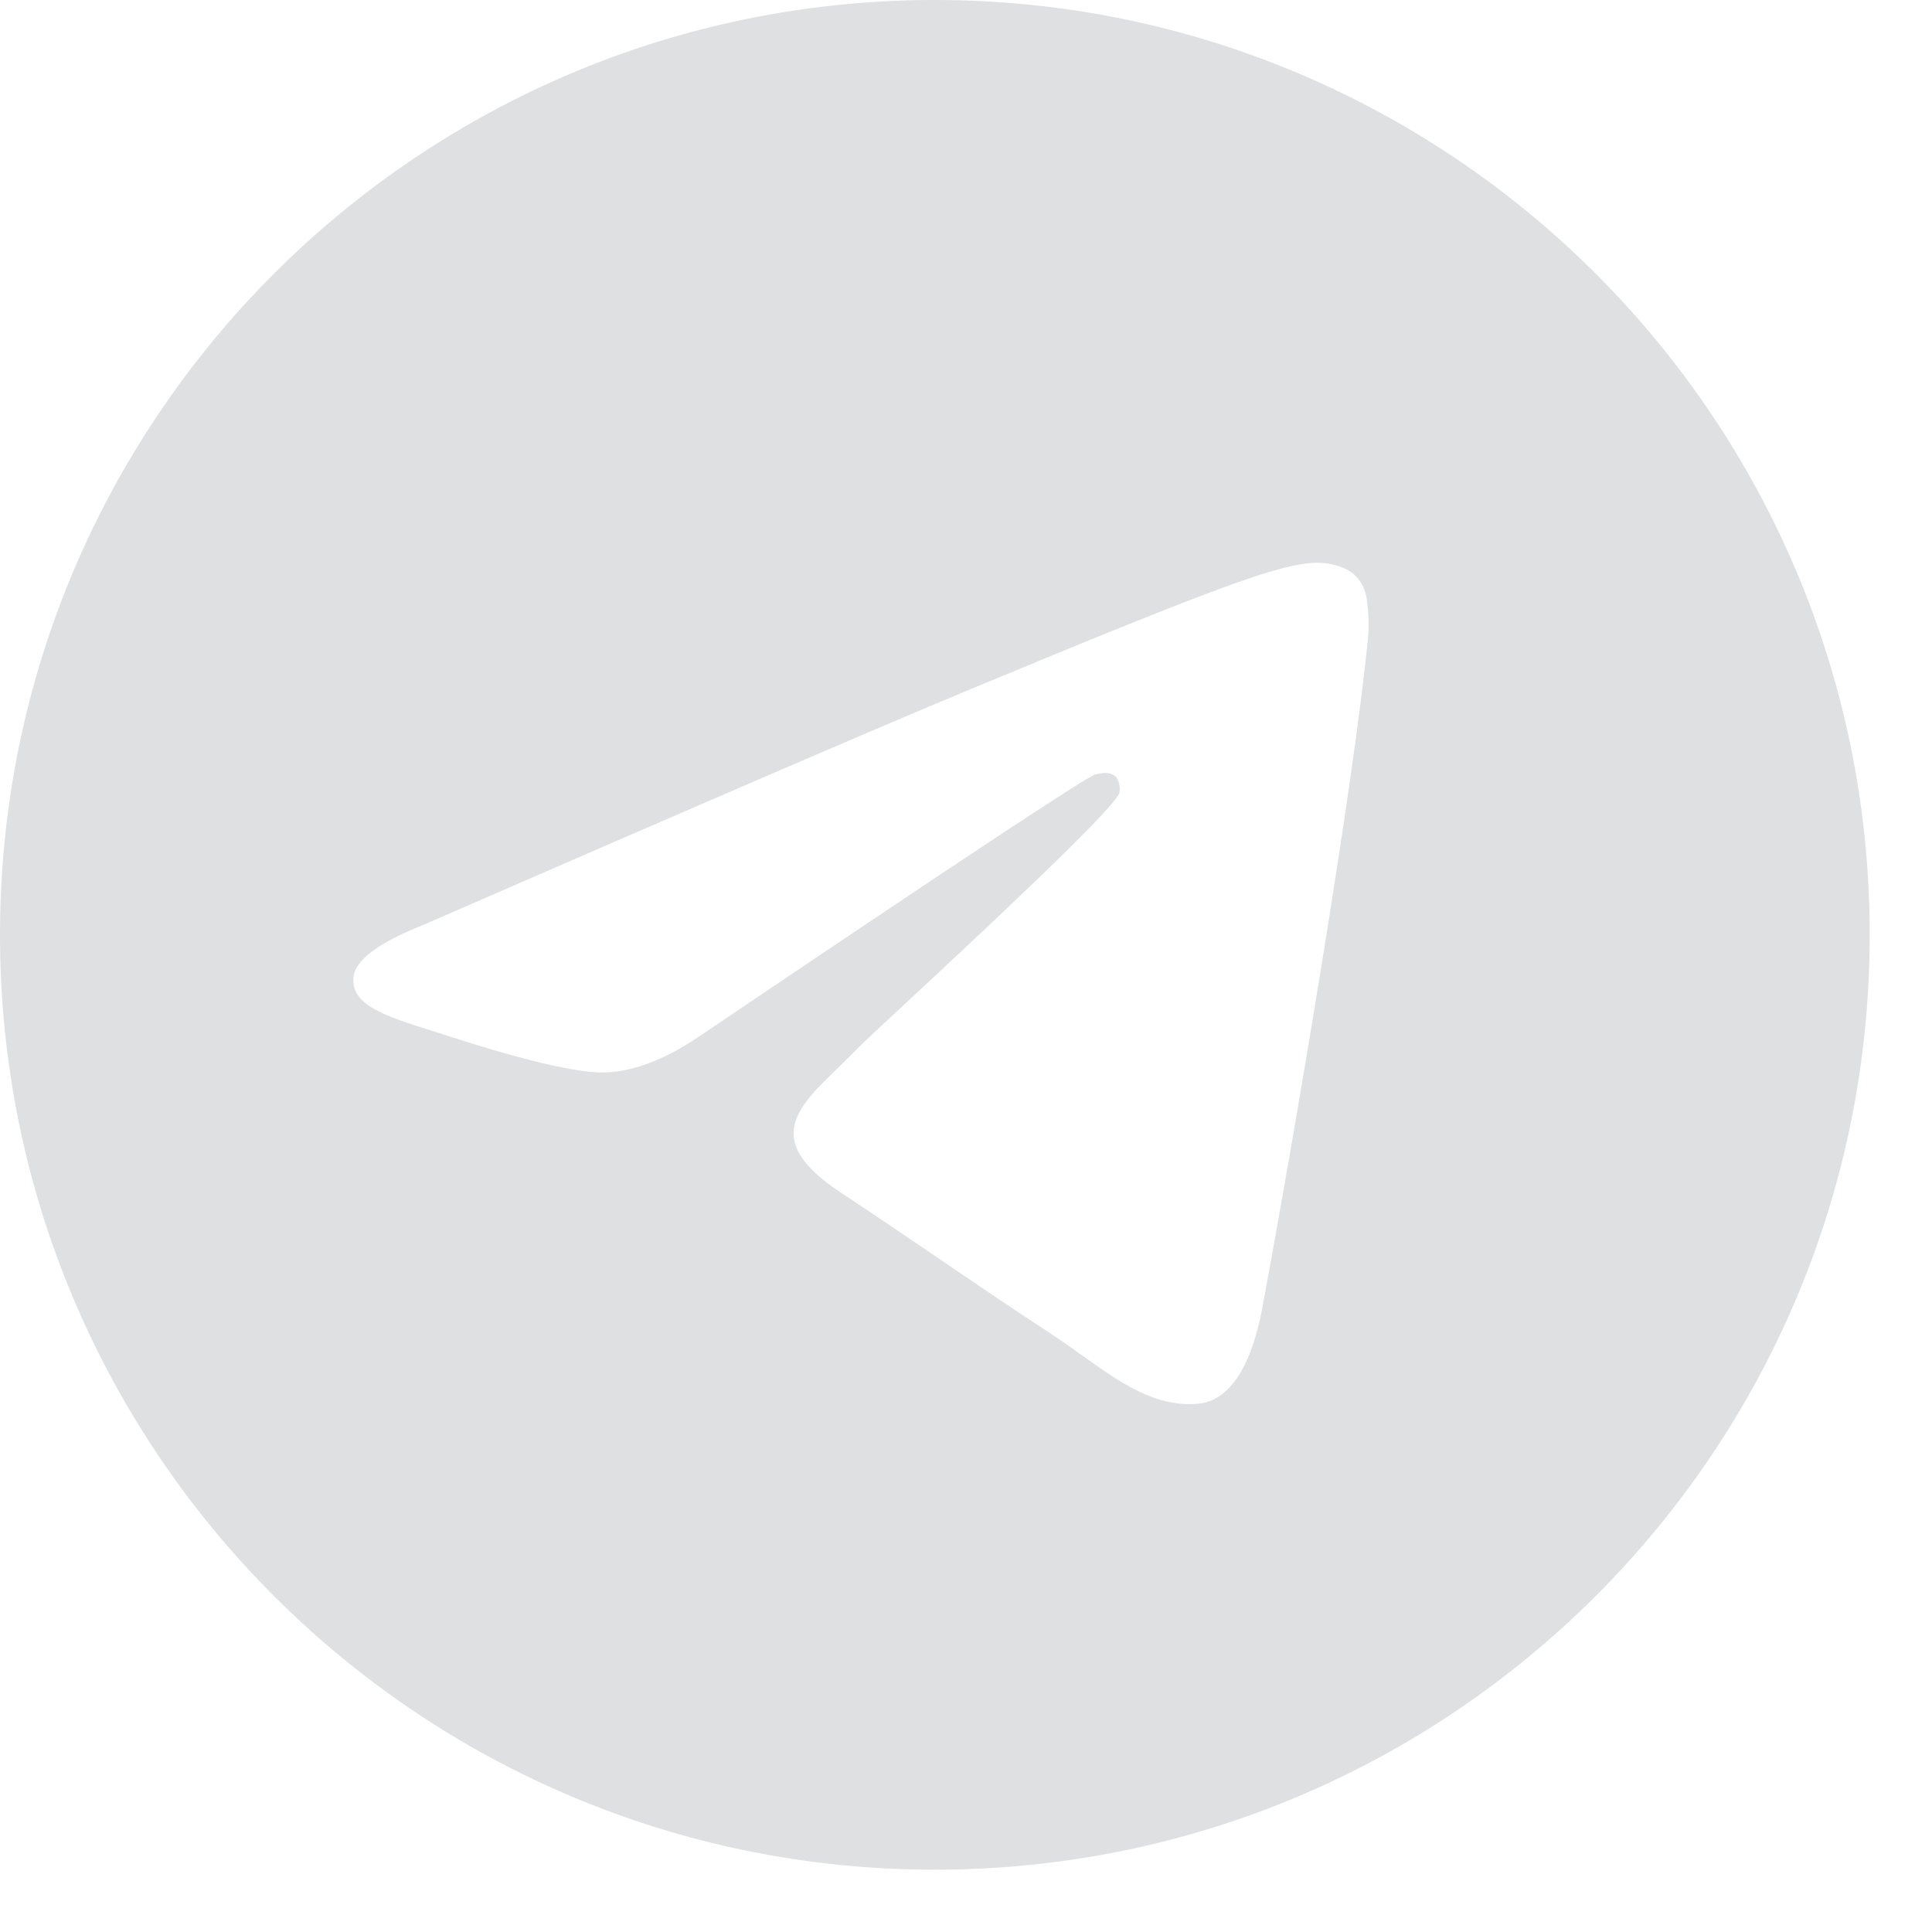<svg width="20" height="20" viewBox="0 0 20 20" fill="none" xmlns="http://www.w3.org/2000/svg">
<g clip-path="url(#clip0_2_171)">
<path fill-rule="evenodd" clip-rule="evenodd" d="M19.355 9.677C19.355 15.022 15.022 19.355 9.677 19.355C4.333 19.355 0 15.022 0 9.677C0 4.333 4.333 0 9.677 0C15.022 0 19.355 4.333 19.355 9.677ZM10.024 7.144C9.083 7.535 7.202 8.346 4.381 9.575C3.923 9.757 3.682 9.935 3.66 10.11C3.623 10.405 3.993 10.521 4.494 10.678C4.563 10.7 4.634 10.722 4.706 10.746C5.201 10.906 5.865 11.094 6.21 11.102C6.524 11.108 6.874 10.979 7.26 10.714C9.896 8.935 11.257 8.035 11.342 8.016C11.402 8.002 11.486 7.985 11.543 8.035C11.599 8.085 11.594 8.181 11.588 8.206C11.551 8.362 10.104 9.708 9.354 10.405C9.12 10.622 8.955 10.776 8.921 10.811C8.845 10.889 8.768 10.964 8.694 11.036C8.234 11.478 7.89 11.81 8.713 12.352C9.108 12.613 9.424 12.828 9.74 13.043C10.084 13.277 10.427 13.511 10.873 13.803C10.986 13.877 11.094 13.954 11.199 14.029C11.6 14.315 11.96 14.572 12.406 14.531C12.664 14.507 12.931 14.264 13.067 13.54C13.387 11.825 14.018 8.112 14.164 6.581C14.173 6.454 14.167 6.327 14.148 6.201C14.136 6.099 14.086 6.006 14.009 5.939C13.893 5.844 13.714 5.824 13.634 5.826C13.27 5.832 12.712 6.027 10.024 7.144V7.144Z" fill="#DEE0E1"/>
</g>
<defs>
<clipPath id="clip0_2_171">
<rect width="19.355" height="19.355" fill="white"/>
</clipPath>
</defs>
</svg>
